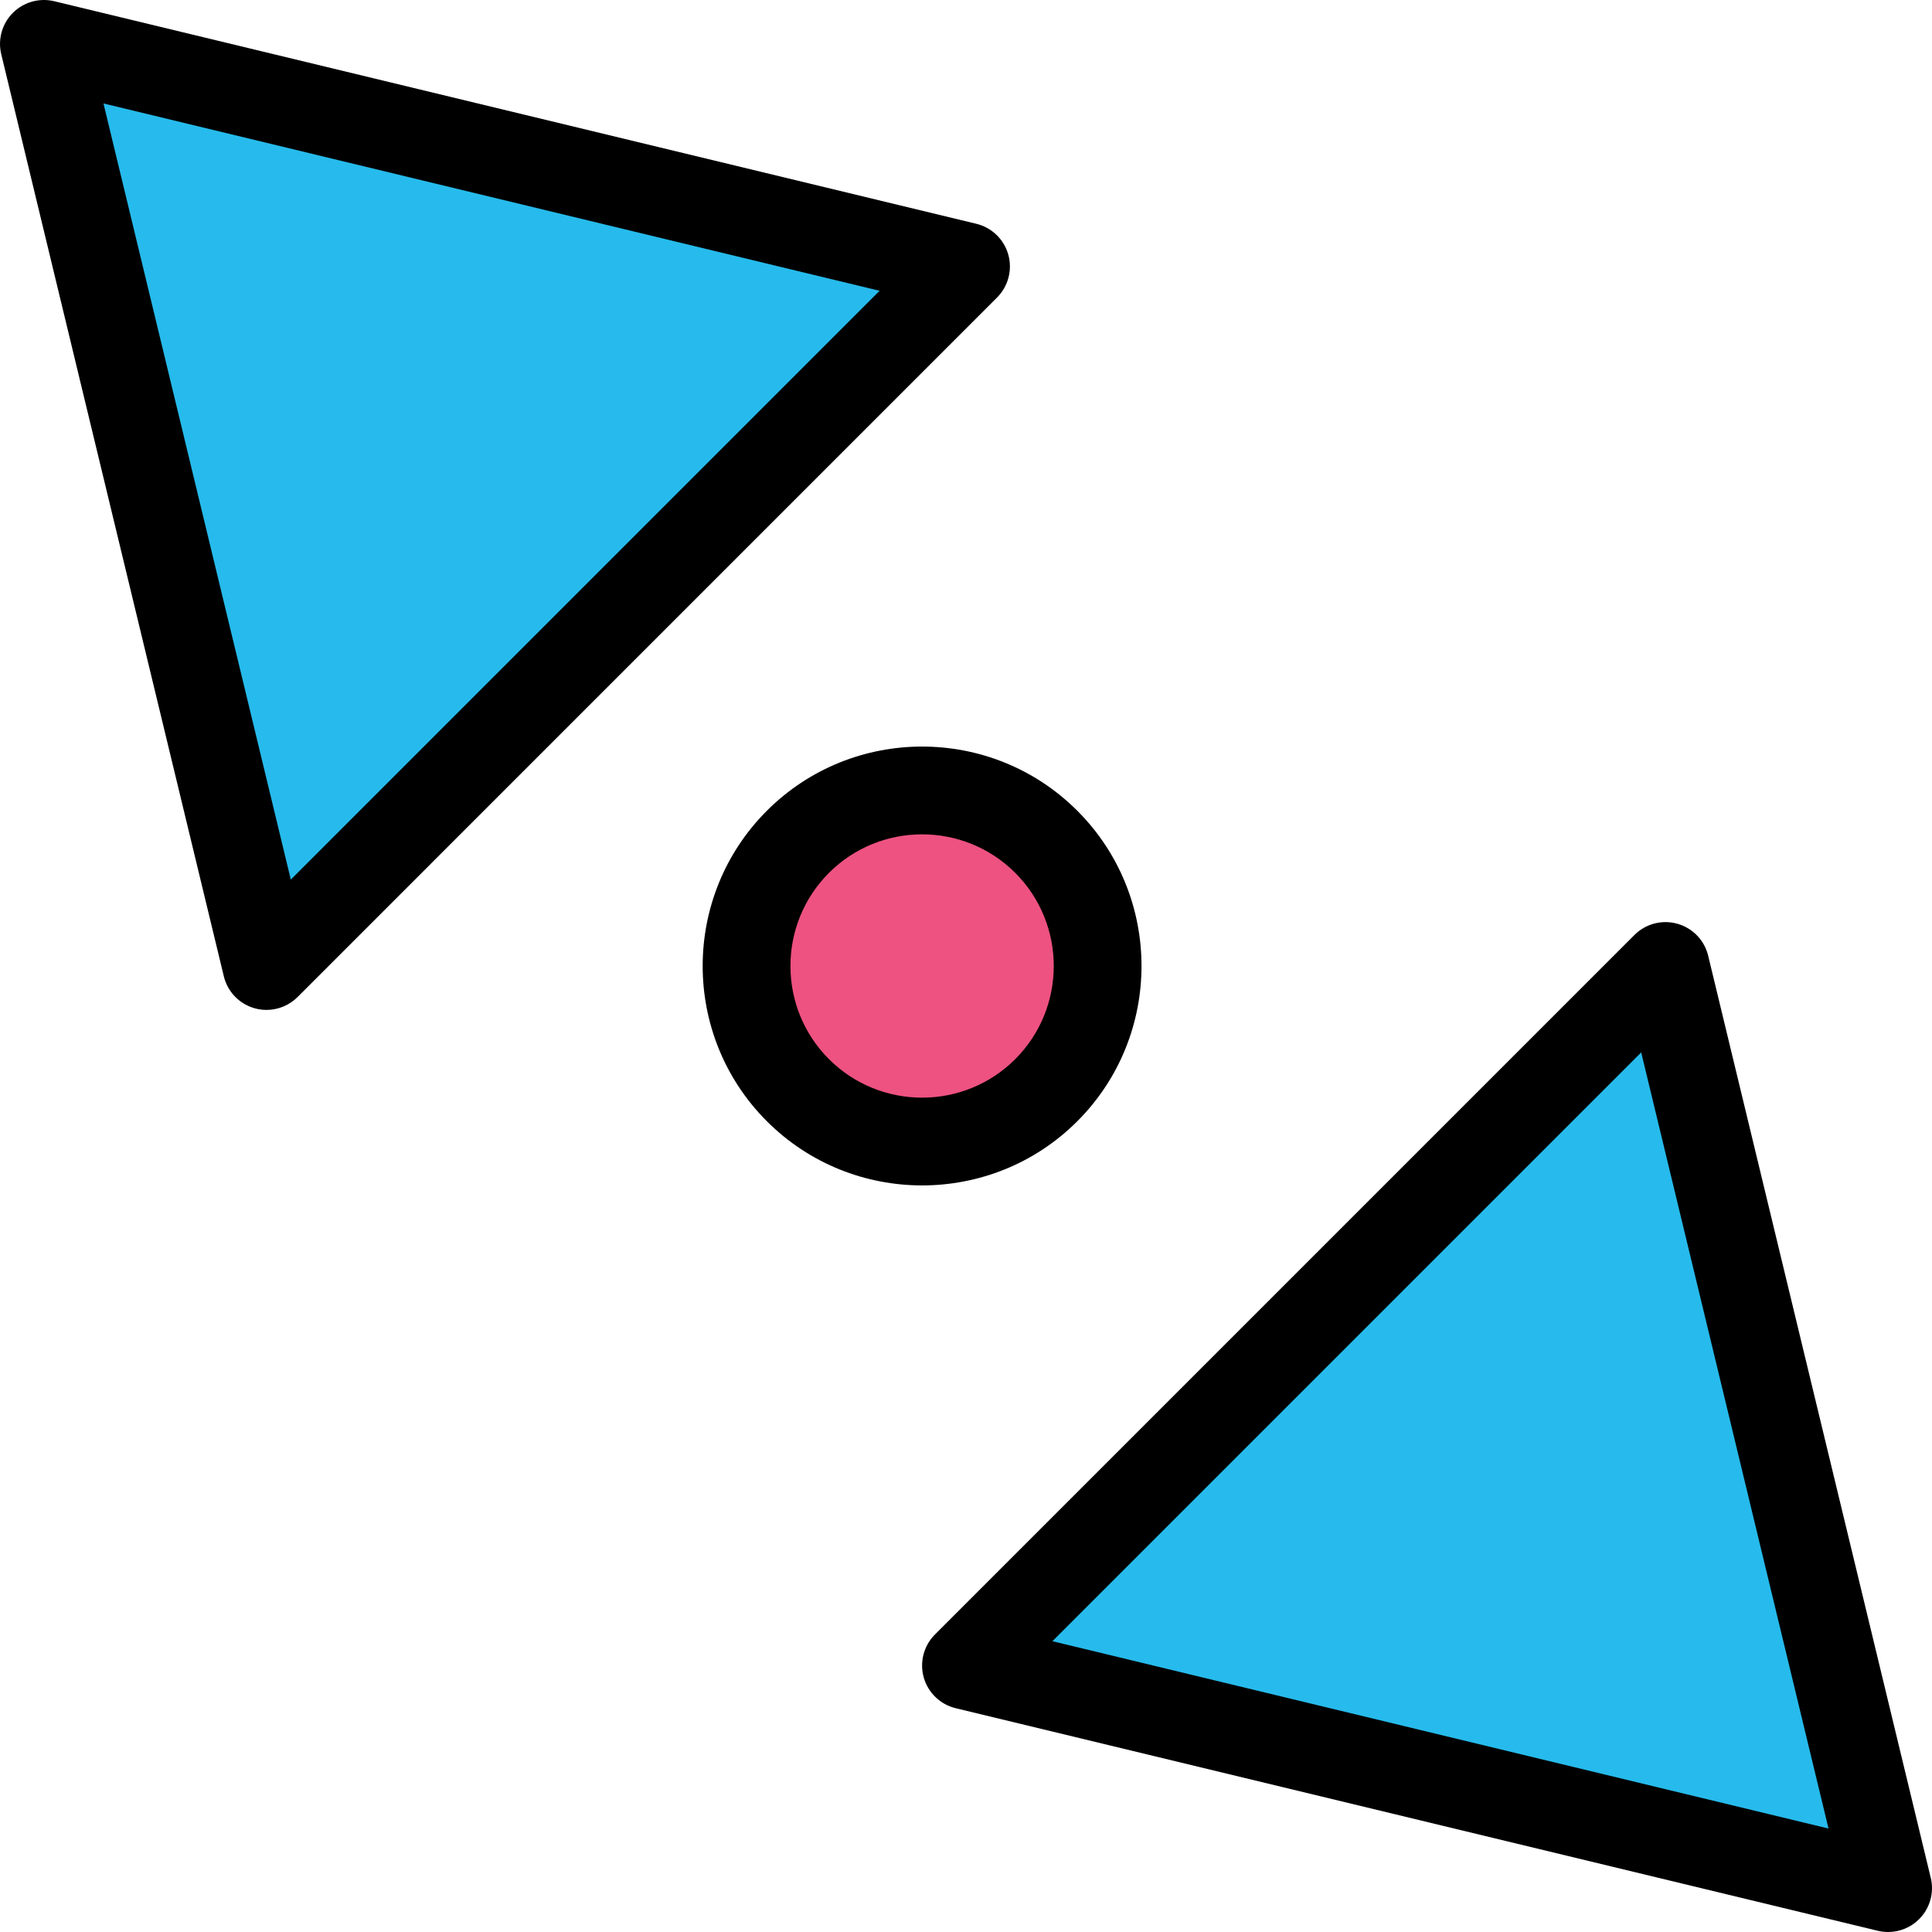 <?xml version="1.0" encoding="iso-8859-1"?>
<!-- Generator: Adobe Illustrator 19.0.0, SVG Export Plug-In . SVG Version: 6.00 Build 0)  -->
<svg version="1.1" id="Capa_1" xmlns="http://www.w3.org/2000/svg" xmlns:xlink="http://www.w3.org/1999/xlink" x="0px" y="0px"
	 viewBox="0 0 300.374 300.374" style="enable-background:new 0 0 300.374 300.374;" xml:space="preserve">
<polygon style="fill:#26BBEC;" points="293.548,293.547 150.188,258.943 258.942,150.187 "/>
<path d="M293.548,300.374c-0.532,0-1.073-0.063-1.601-0.189l-143.36-34.603c-2.4-0.58-4.301-2.41-4.973-4.787
	c-0.667-2.377,0-4.931,1.746-6.676l108.754-108.757c1.746-1.753,4.313-2.413,6.673-1.742c2.381,0.667,4.207,2.567,4.787,4.966
	l34.606,143.36c0.56,2.313-0.126,4.75-1.807,6.431C297.081,299.671,295.335,300.374,293.548,300.374z M163.621,255.164
	l120.666,29.126l-29.126-120.67L163.621,255.164z"/>
<polygon style="fill:#26BBEC;" points="6.828,6.827 41.434,150.187 150.188,41.432 "/>
<path d="M41.434,157.014c-0.62,0-1.241-0.084-1.847-0.256c-2.381-0.667-4.207-2.567-4.787-4.966L0.194,8.431
	c-0.56-2.313,0.126-4.75,1.807-6.431c1.679-1.683,4.12-2.367,6.427-1.811l143.36,34.603c2.4,0.58,4.301,2.41,4.973,4.787
	c0.667,2.377,0,4.931-1.746,6.676L46.262,155.014C44.962,156.314,43.221,157.014,41.434,157.014z M16.088,16.084l29.126,120.67
	l91.54-91.544L16.088,16.084z"/>
<ellipse style="fill:#EE5281;" cx="143.365" cy="150.168" rx="27.303" ry="27.303"/>
<path d="M143.361,184.3c-8.74,0-17.48-3.323-24.134-9.977c-13.307-13.31-13.307-34.963,0-48.273
	c13.307-13.307,34.959-13.307,48.266,0l0,0c13.307,13.31,13.307,34.963,0,48.273C160.841,180.977,152.101,184.3,143.361,184.3z
	 M143.361,129.717c-5.246,0-10.487,1.997-14.479,5.987c-7.987,7.987-7.987,20.98,0,28.967c7.987,7.98,20.973,7.98,28.96,0
	c7.987-7.987,7.987-20.98,0-28.967C153.849,131.714,148.607,129.717,143.361,129.717z"/>
<g>
</g>
<g>
</g>
<g>
</g>
<g>
</g>
<g>
</g>
<g>
</g>
<g>
</g>
<g>
</g>
<g>
</g>
<g>
</g>
<g>
</g>
<g>
</g>
<g>
</g>
<g>
</g>
<g>
</g>
</svg>
